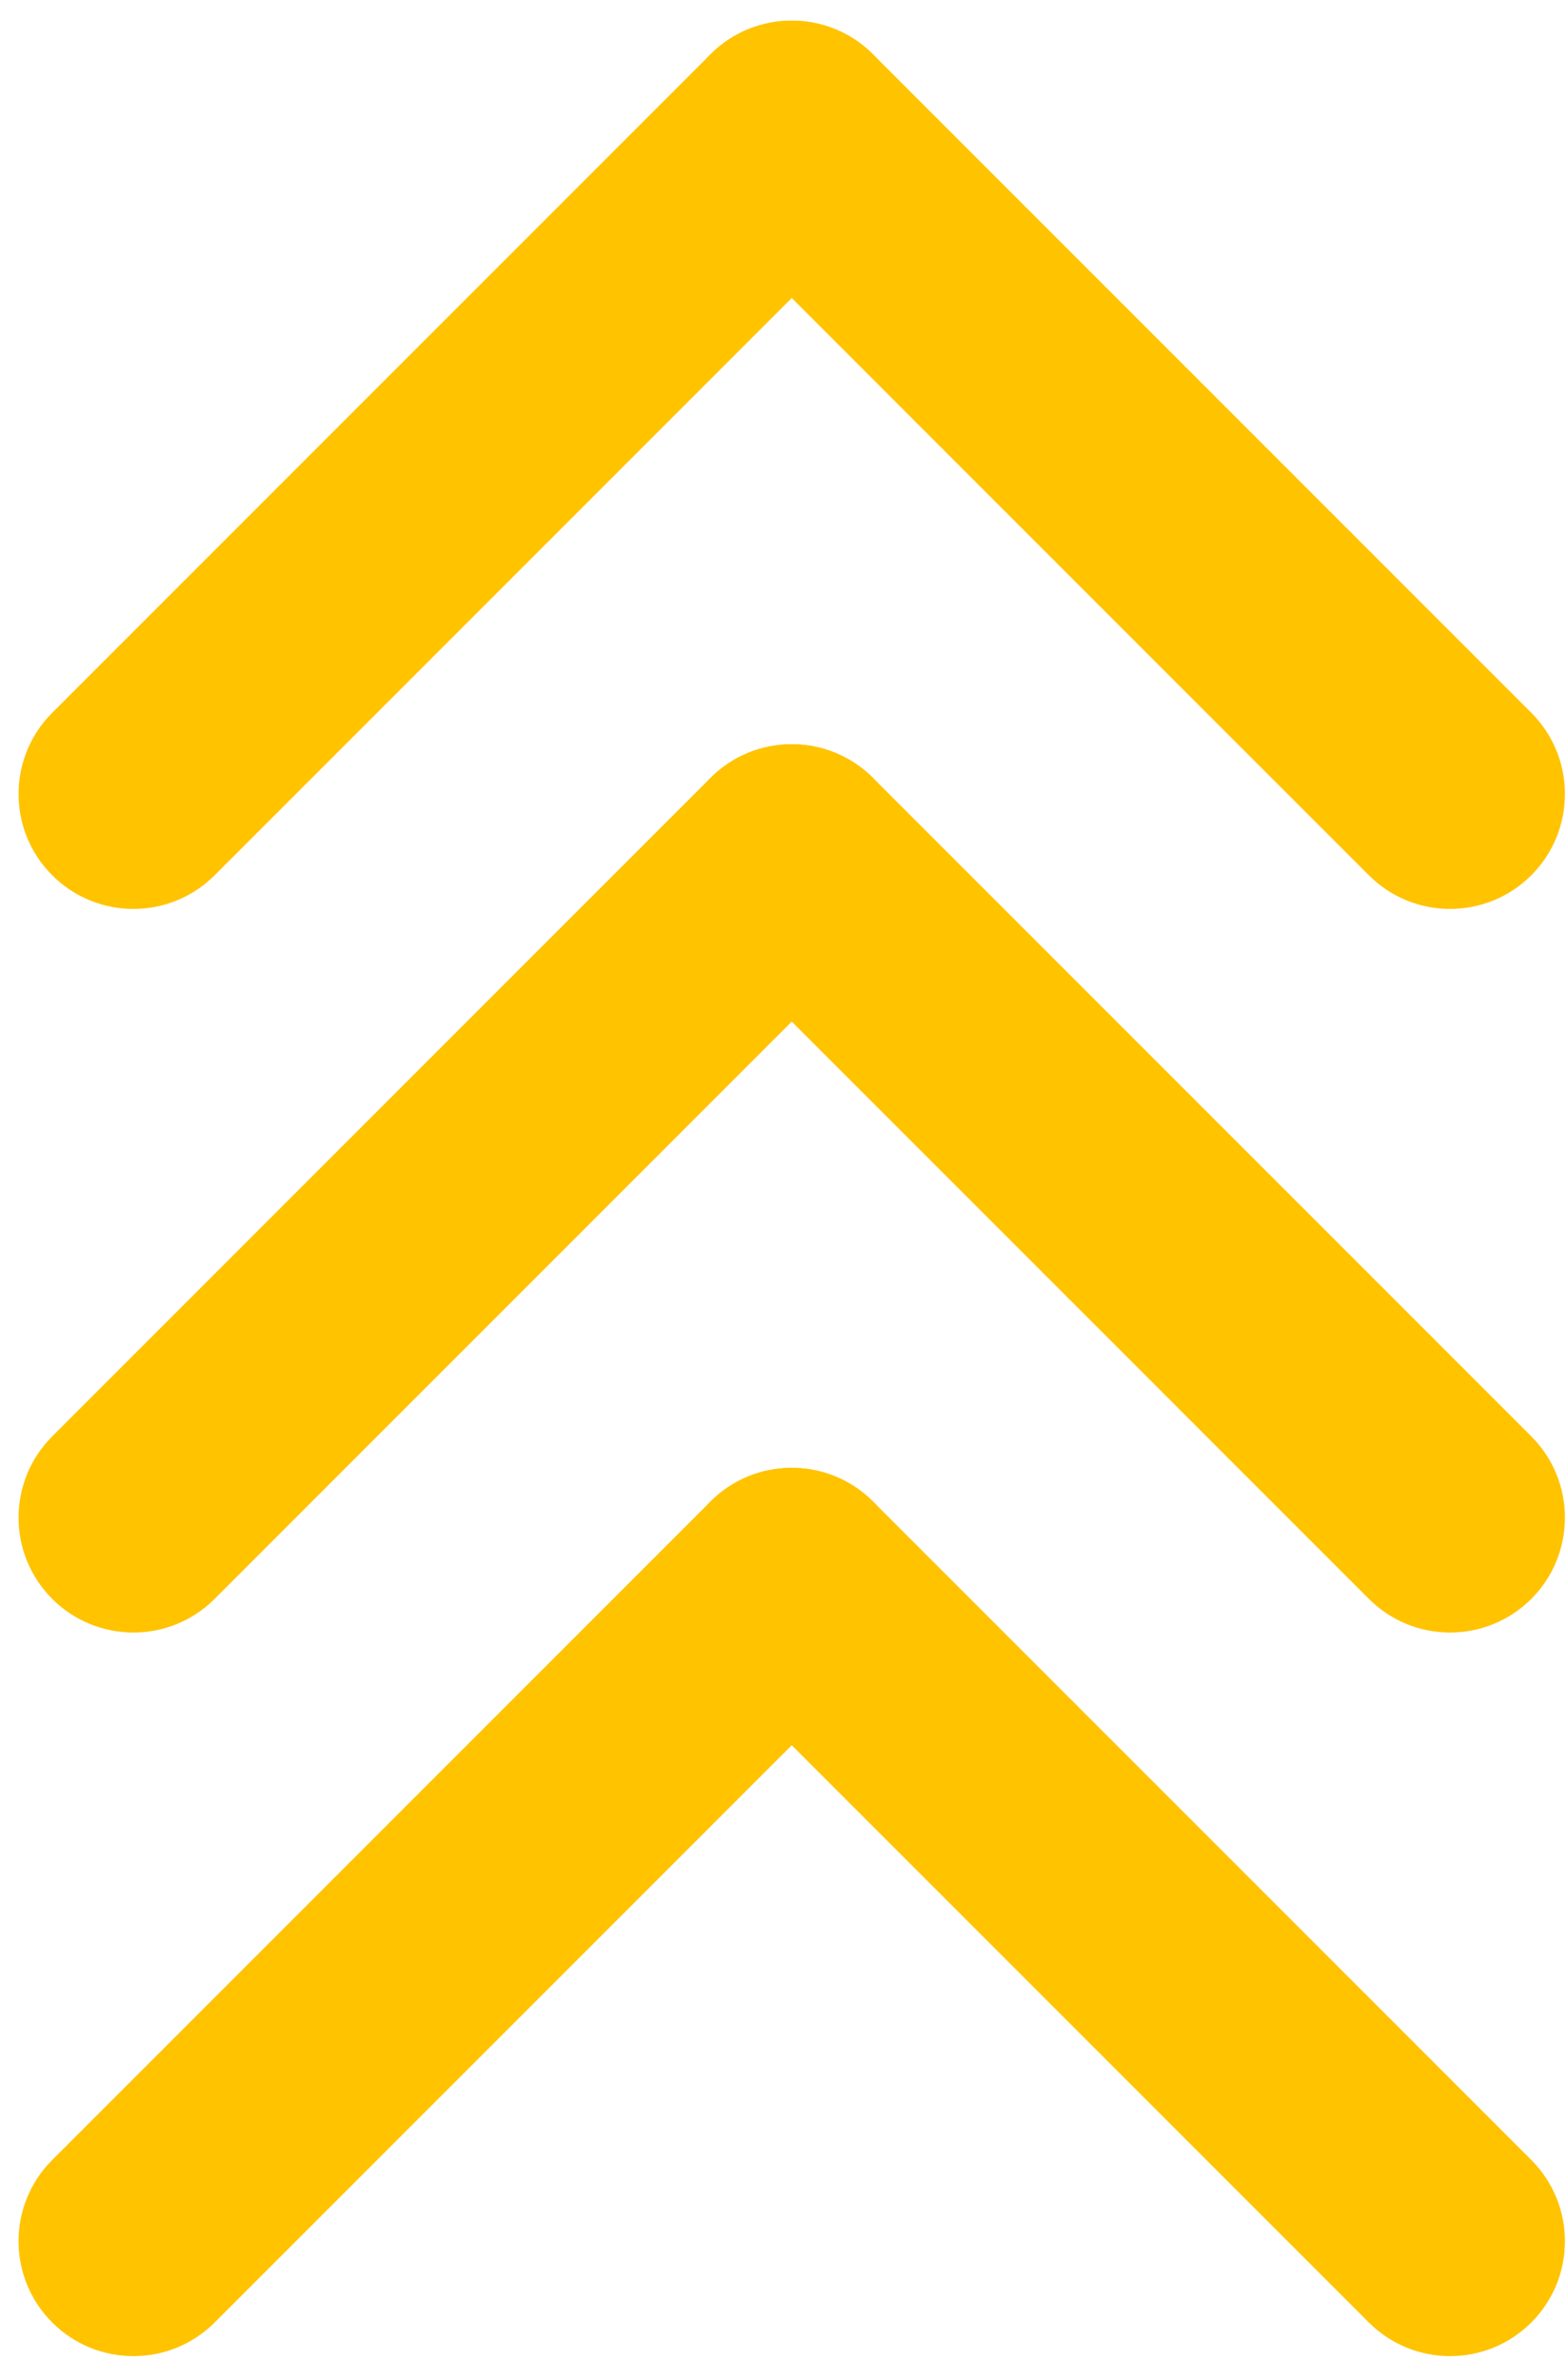 <svg width="54" height="82" viewBox="0 0 54 82" fill="none" xmlns="http://www.w3.org/2000/svg">
<path d="M1.799 30.154C0.253 28.608 0.253 26.102 1.799 24.556L24.485 1.87C26.031 0.324 28.537 0.324 30.083 1.87C31.629 3.416 31.629 5.922 30.083 7.468L7.397 30.154C5.851 31.7 3.345 31.7 1.799 30.154Z" fill="#FFC300"/>
<path d="M52.77 30.154C51.224 31.7 48.718 31.7 47.172 30.154L24.485 7.468C22.939 5.922 22.939 3.416 24.485 1.87C26.031 0.324 28.537 0.324 30.083 1.87L52.77 24.556C54.315 26.102 54.315 28.608 52.77 30.154Z" fill="#FFC300"/>
<path d="M1.799 55.083C0.253 53.537 0.253 51.031 1.799 49.485L24.485 26.799C26.031 25.253 28.537 25.253 30.083 26.799C31.629 28.345 31.629 30.851 30.083 32.397L7.397 55.083C5.851 56.629 3.345 56.629 1.799 55.083Z" fill="#FFC300"/>
<path d="M52.77 55.083C51.224 56.629 48.718 56.629 47.172 55.083L24.485 32.397C22.939 30.851 22.939 28.345 24.485 26.799C26.031 25.253 28.537 25.253 30.083 26.799L52.77 49.485C54.315 51.031 54.315 53.537 52.77 55.083Z" fill="#FFC300"/>
<path d="M1.799 80.012C0.253 78.466 0.253 75.96 1.799 74.414L24.485 51.728C26.031 50.182 28.537 50.182 30.083 51.728C31.629 53.274 31.629 55.78 30.083 57.326L7.397 80.012C5.851 81.558 3.345 81.558 1.799 80.012Z" fill="#FFC300"/>
<path d="M52.77 80.012C51.224 81.558 48.718 81.558 47.172 80.012L24.485 57.326C22.939 55.78 22.939 53.274 24.485 51.728C26.031 50.182 28.537 50.182 30.083 51.728L52.77 74.414C54.315 75.96 54.315 78.466 52.77 80.012Z" fill="#FFC300"/>
</svg>
